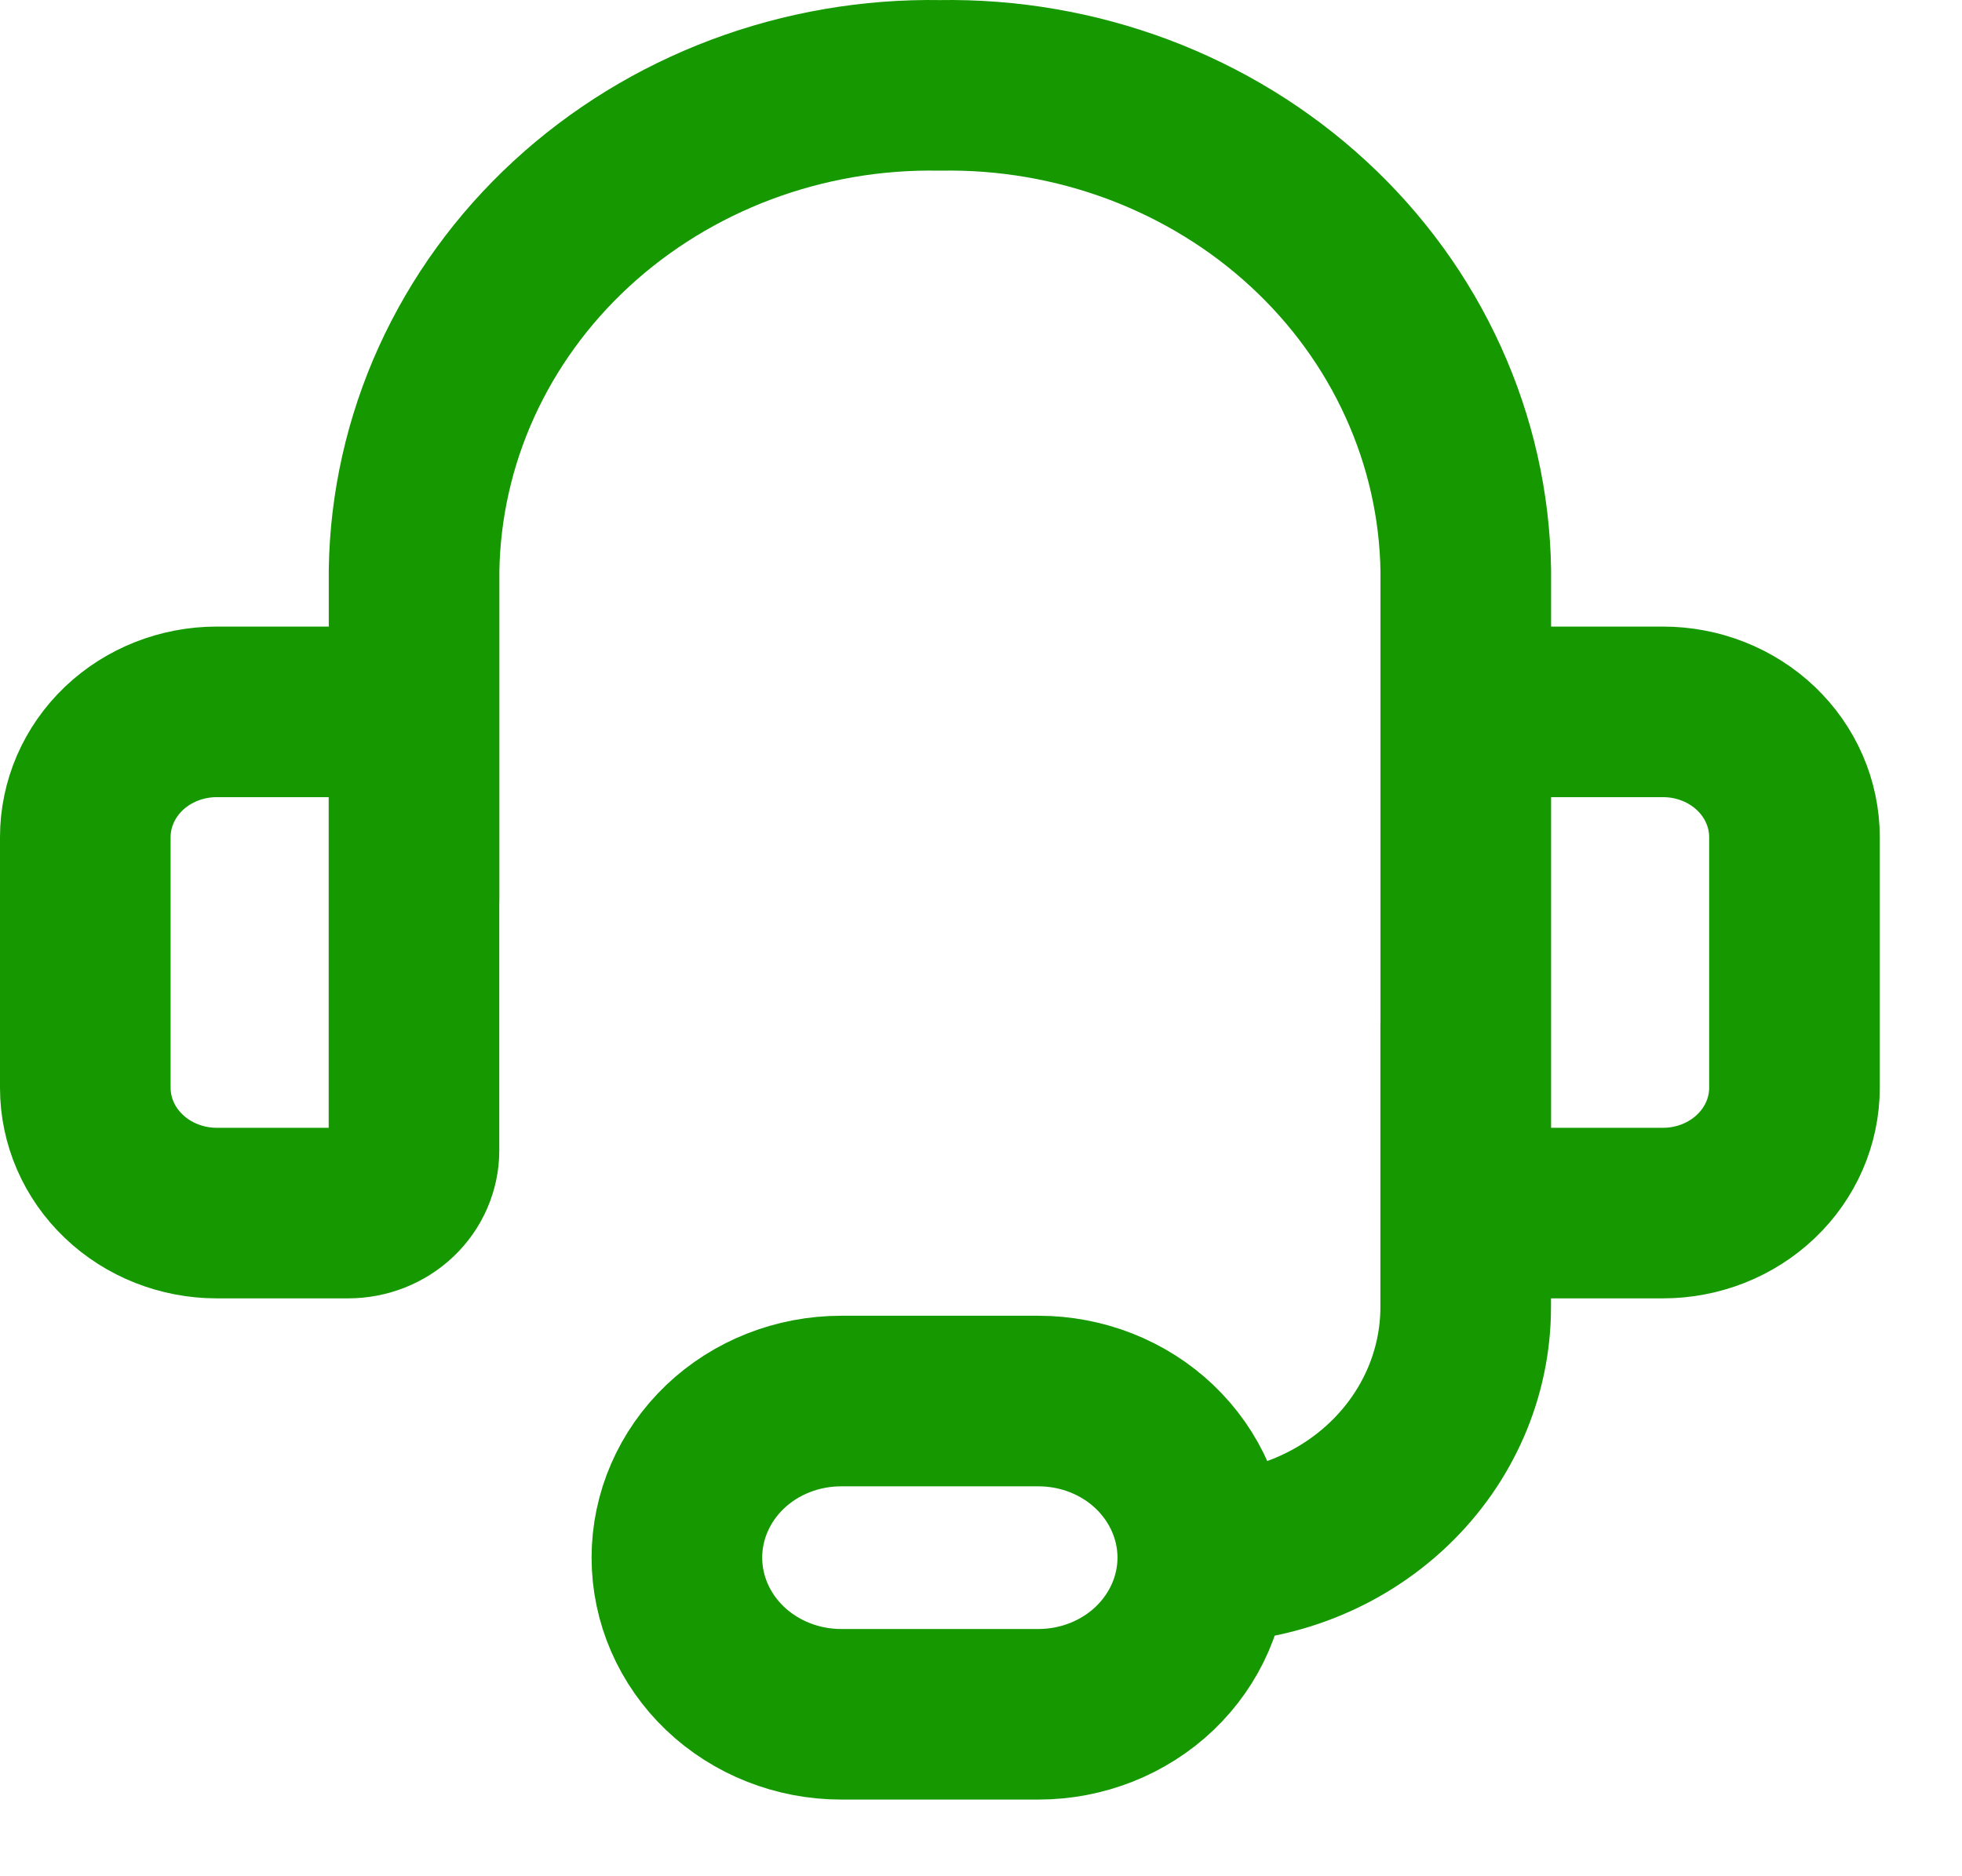 <svg width="23" height="22" viewBox="0 0 23 22" fill="none" xmlns="http://www.w3.org/2000/svg">
<path d="M4.854 10.551V6.687C4.866 5.927 5.035 5.177 5.351 4.48C5.668 3.783 6.125 3.152 6.698 2.624C7.271 2.096 7.947 1.681 8.689 1.402C9.43 1.124 10.222 0.987 11.018 1.001C11.815 0.987 12.607 1.124 13.348 1.402C14.089 1.681 14.766 2.096 15.338 2.624C15.911 3.152 16.369 3.783 16.685 4.48C17.002 5.177 17.171 5.927 17.183 6.687V10.551M14.1 18.264C14.917 18.264 15.701 17.954 16.279 17.403C16.857 16.852 17.182 16.105 17.182 15.326V12.02M14.1 18.264C14.1 18.751 13.896 19.218 13.535 19.563C13.174 19.907 12.684 20.101 12.173 20.101H9.861C9.35 20.101 8.86 19.907 8.499 19.563C8.138 19.218 7.935 18.751 7.935 18.264C7.935 17.777 8.138 17.31 8.499 16.965C8.86 16.621 9.35 16.428 9.861 16.428H12.173C12.684 16.428 13.174 16.621 13.535 16.965C13.896 17.31 14.1 17.777 14.1 18.264ZM2.541 8.347H4.082C4.287 8.347 4.483 8.424 4.627 8.562C4.772 8.7 4.853 8.887 4.853 9.082V13.489C4.853 13.684 4.772 13.871 4.627 14.009C4.483 14.146 4.287 14.224 4.082 14.224H2.541C2.132 14.224 1.74 14.069 1.451 13.793C1.162 13.518 1 13.144 1 12.755V9.816C1 9.427 1.162 9.053 1.451 8.777C1.74 8.502 2.132 8.347 2.541 8.347ZM19.495 14.224H17.954C17.749 14.224 17.553 14.146 17.409 14.009C17.264 13.871 17.183 13.684 17.183 13.489V9.082C17.183 8.887 17.264 8.7 17.409 8.562C17.553 8.424 17.749 8.347 17.954 8.347H19.495C19.904 8.347 20.296 8.502 20.585 8.777C20.874 9.053 21.036 9.427 21.036 9.816V12.755C21.036 13.144 20.874 13.518 20.585 13.793C20.296 14.069 19.904 14.224 19.495 14.224Z" stroke="#159800" stroke-width="2" stroke-linecap="round" stroke-linejoin="round"/>
</svg>
